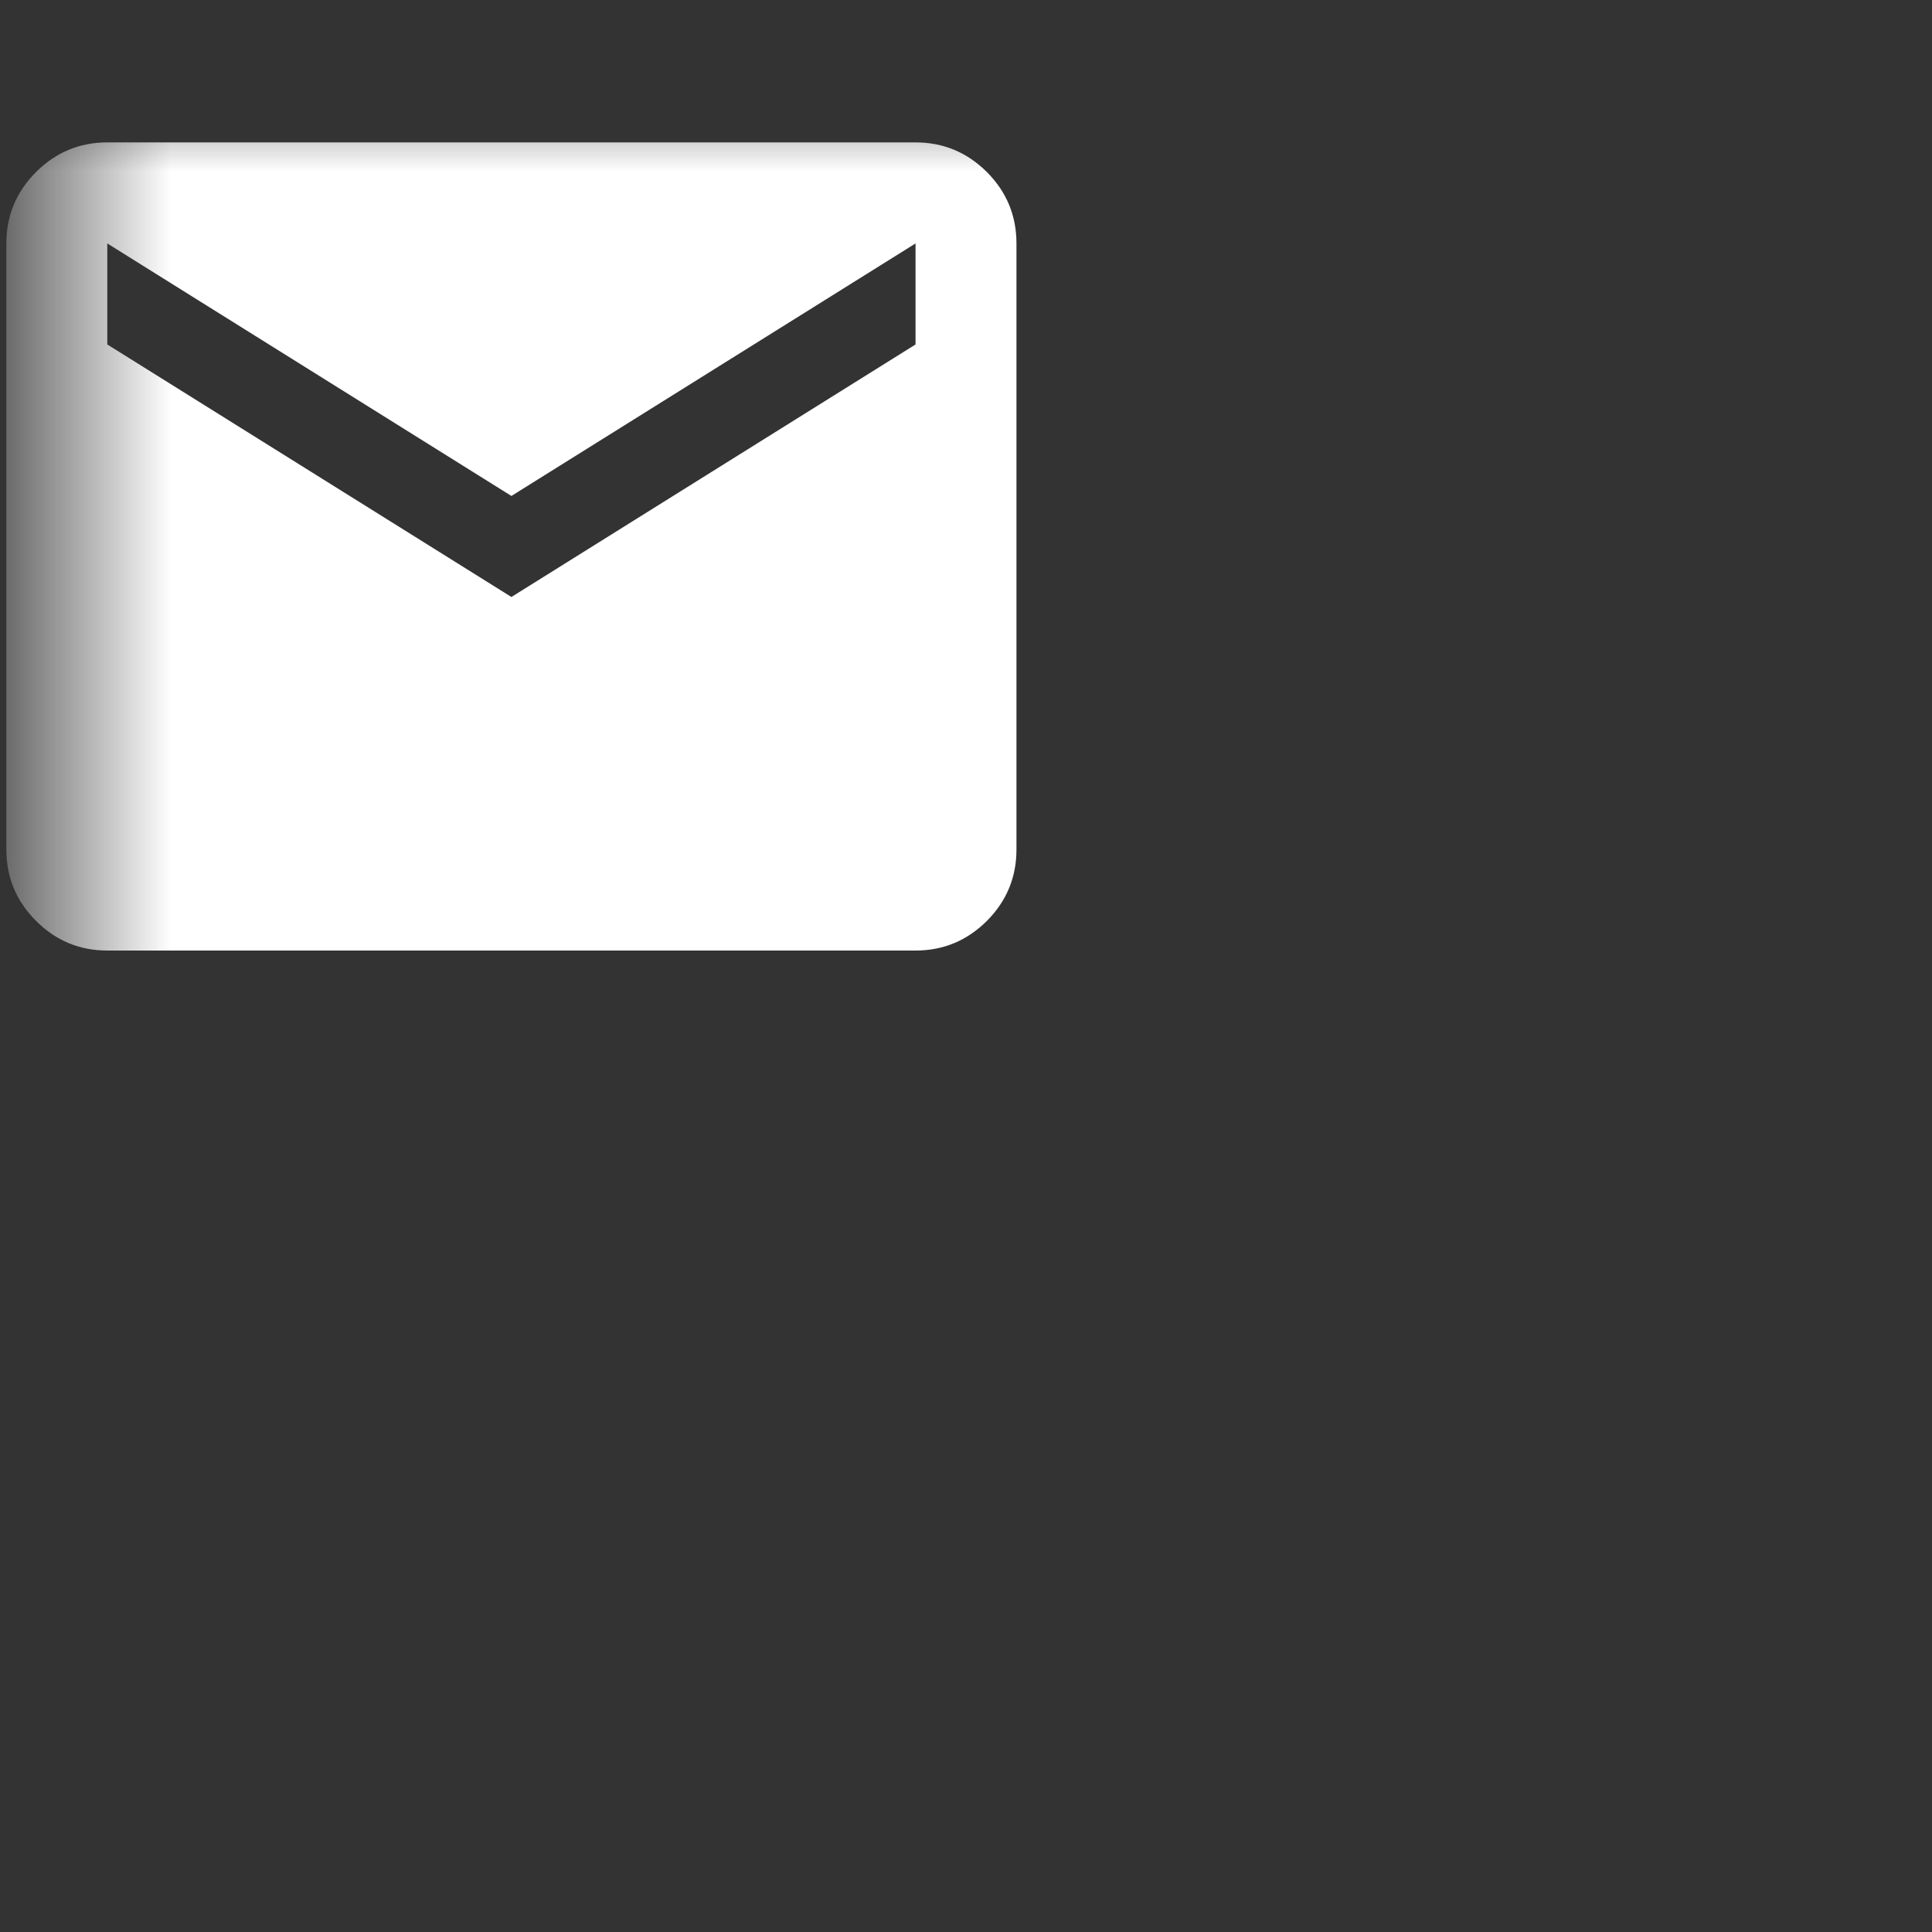 <svg width="17" height="17" viewBox="0 0 17 17" fill="none" xmlns="http://www.w3.org/2000/svg">
<rect x="0" y="0" width="17" height="17" fill="#333333" stroke="none"/>
<g id="mail">
<mask id="mask0_73_562" style="mask-type:alpha" maskUnits="userSpaceOnUse" x="0" y="0" width="17" height="17">
<rect id="Bounding box" x="0.5" y="0.809" width="130" height="130" fill="#D9D9D9"/>
</mask>
<g mask="url(#mask0_73_562)">
<path id="mail_2" d="M0.944 8.364C0.7 8.364 0.491 8.277 0.317 8.103C0.143 7.929 0.056 7.72 0.056 7.475V2.142C0.056 1.897 0.143 1.688 0.317 1.514C0.491 1.34 0.7 1.253 0.944 1.253H8.056C8.3 1.253 8.509 1.34 8.684 1.514C8.857 1.688 8.944 1.897 8.944 2.142V7.475C8.944 7.72 8.857 7.929 8.684 8.103C8.509 8.277 8.3 8.364 8.056 8.364H0.944ZM4.5 5.253L8.056 3.031V2.142L4.5 4.364L0.944 2.142V3.031L4.5 5.253Z" fill="white"/>
</g>
</g>
</svg>
